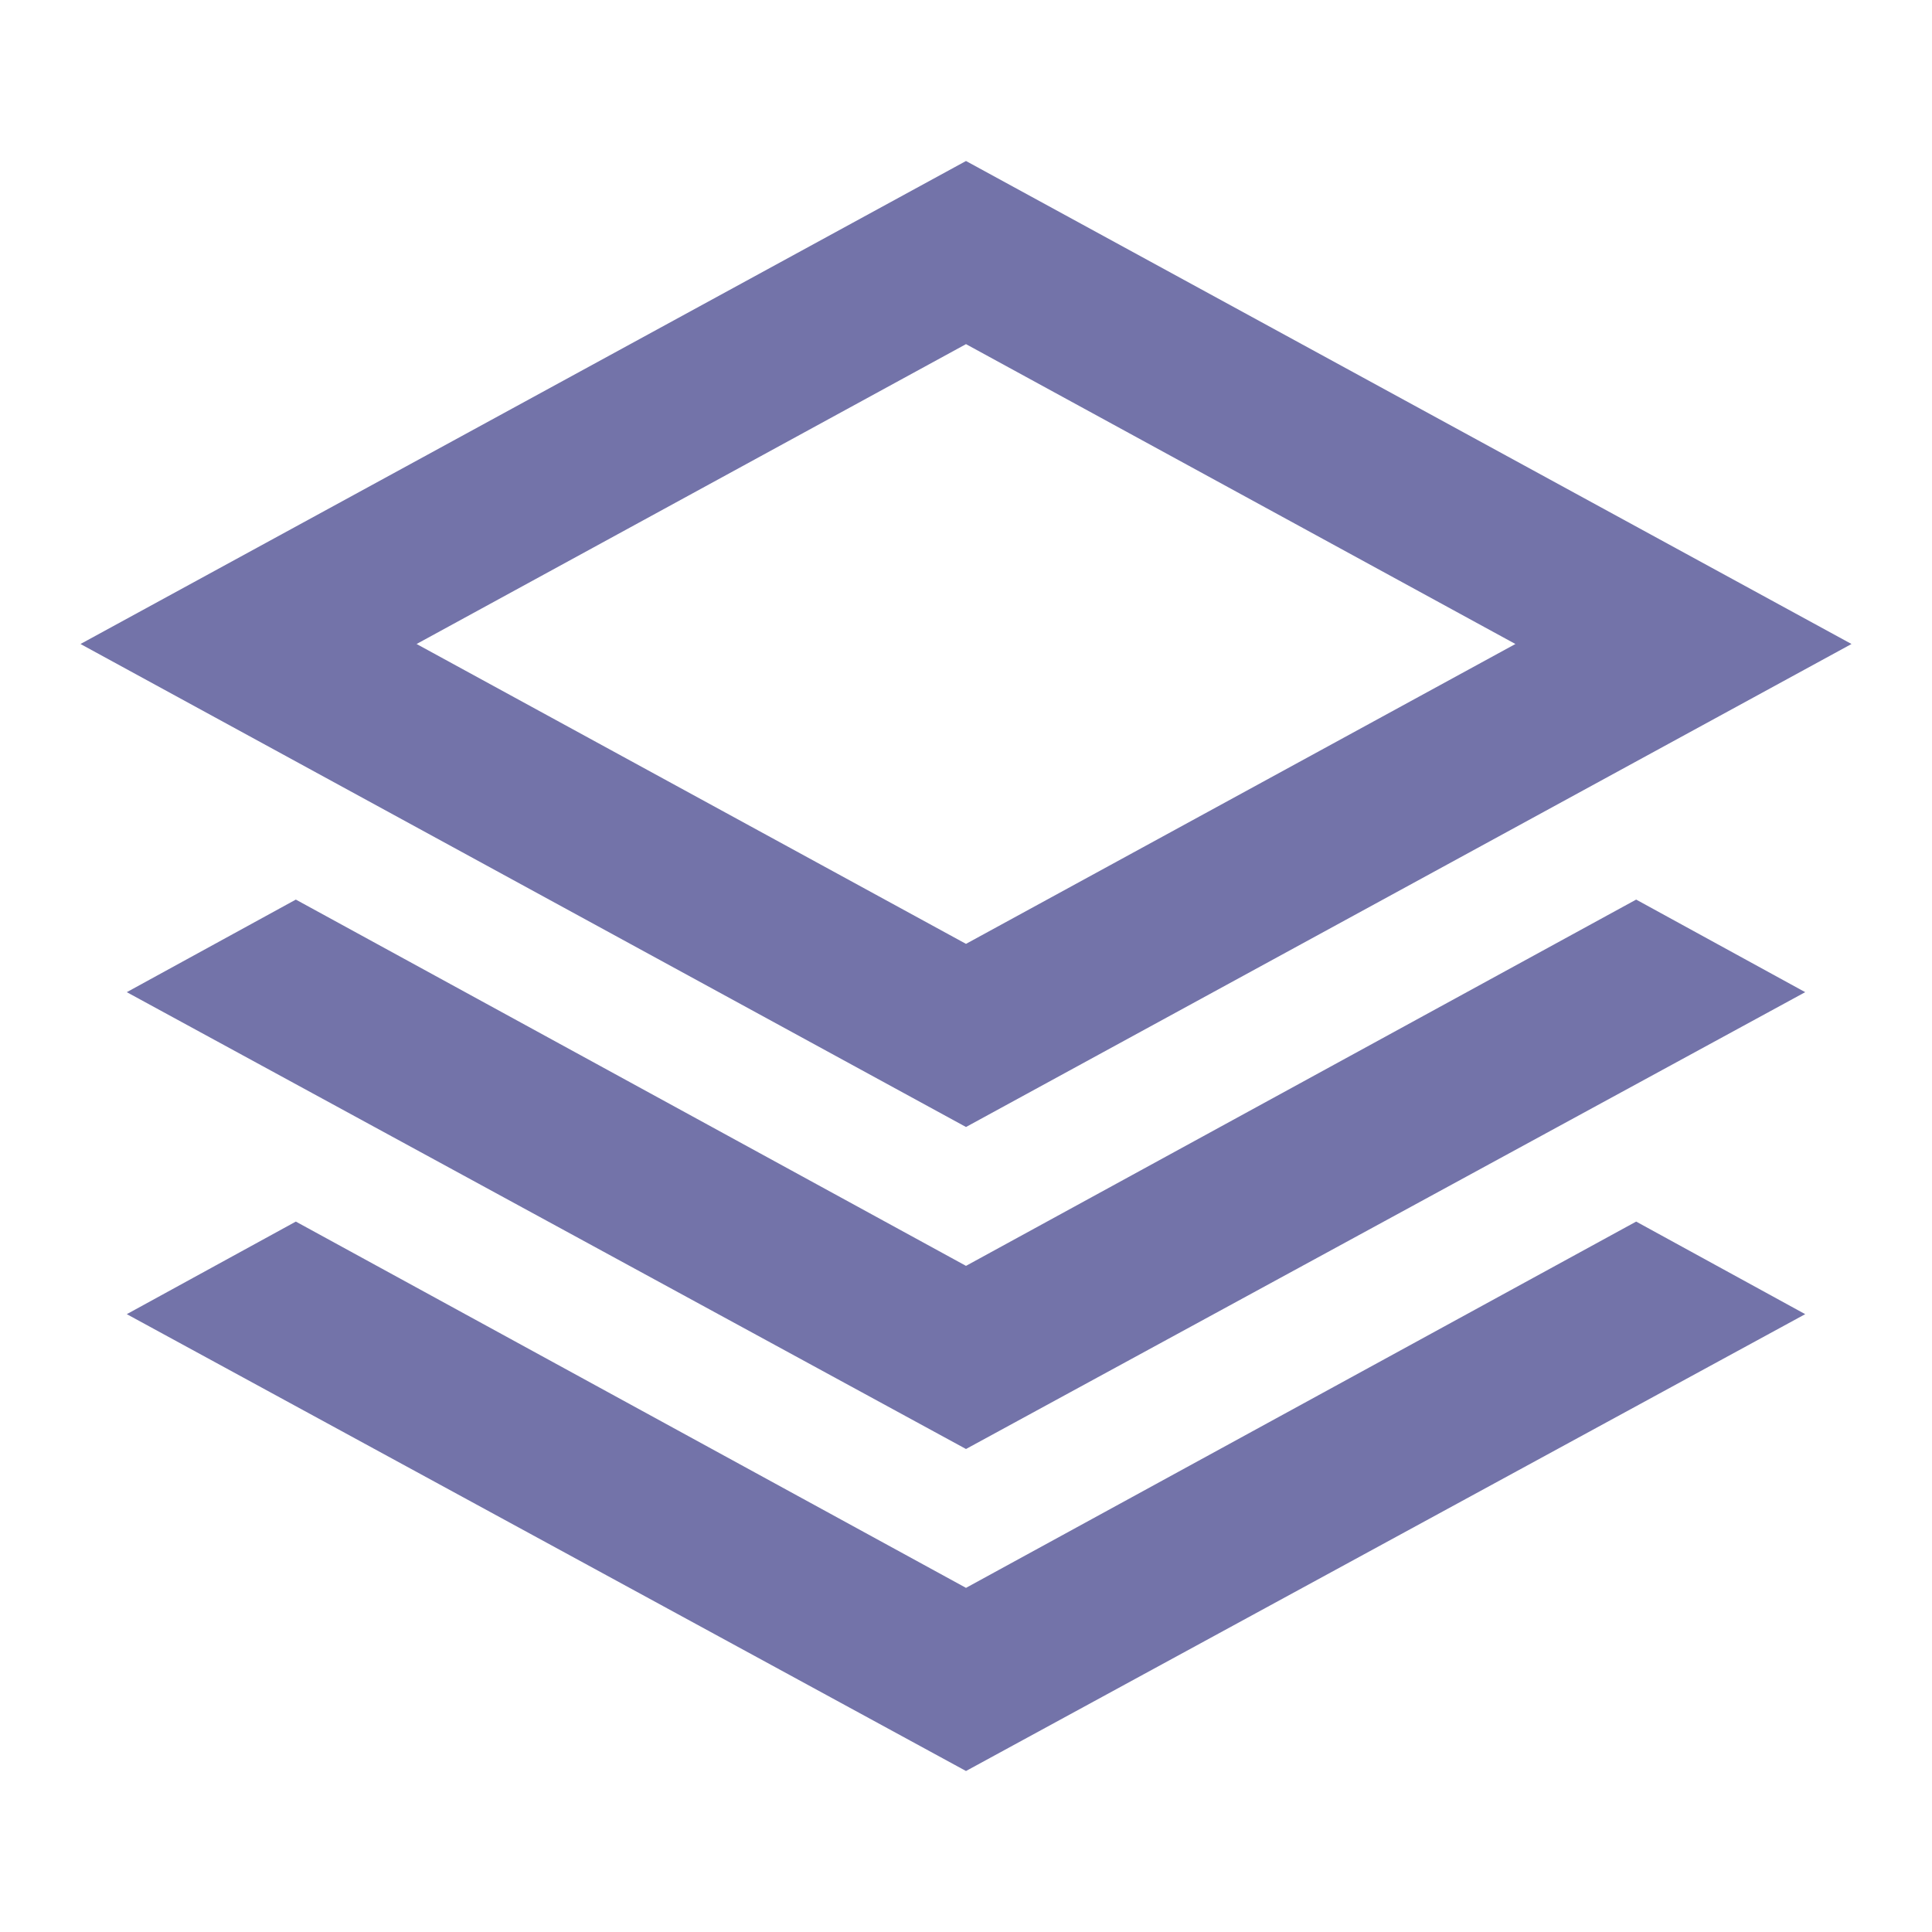 <svg xmlns="http://www.w3.org/2000/svg" height="24px" viewBox="0 -960 960 960" width="24px" fill="#7373a9"><path d="M480-400 40-640l440-240 440 240-440 240Zm0 160L63-467l84-46 333 182 333-182 84 46-417 227Zm0 160L63-307l84-46 333 182 333-182 84 46L480-80Zm0-411 273-149-273-149-273 149 273 149Zm0-149Z"/></svg>